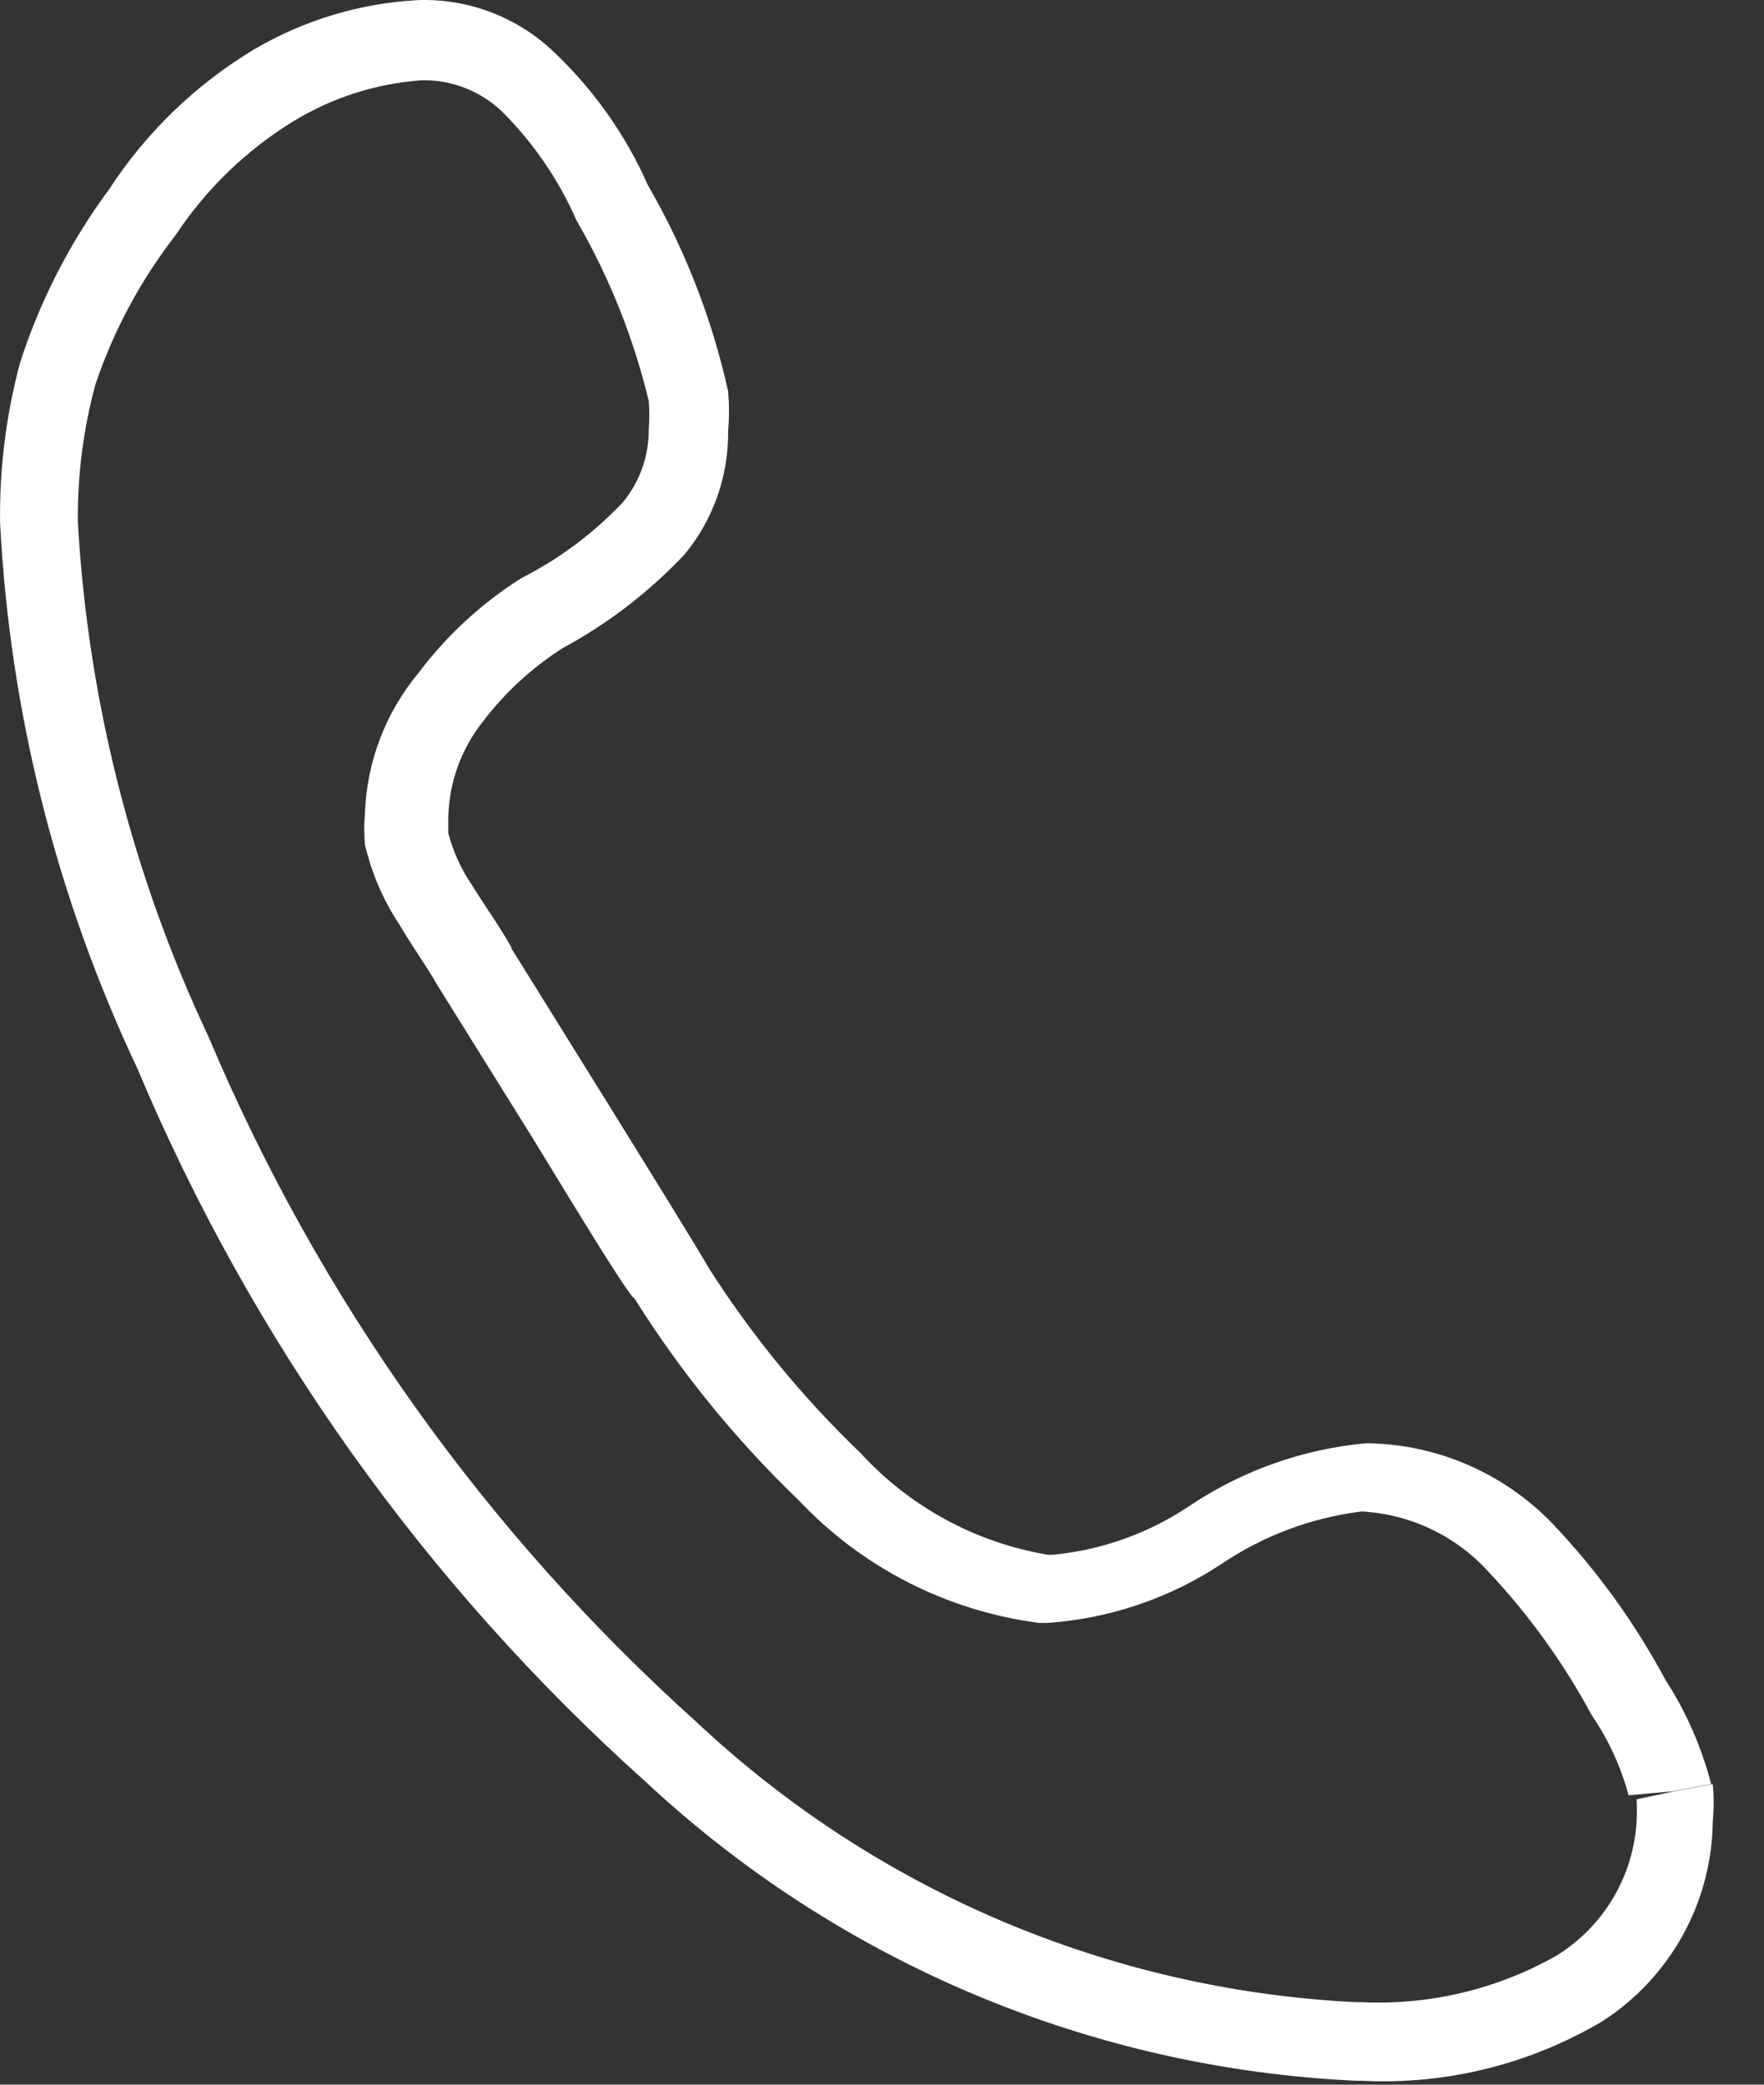 <?xml version="1.0" encoding="UTF-8"?>
<svg width="22px" height="26px" viewBox="0 0 22 26" version="1.1" xmlns="http://www.w3.org/2000/svg" xmlns:xlink="http://www.w3.org/1999/xlink">
    <rect x="0" y="0" width="22" height="26" fill="#333333" stroke="none"/>
    <!-- Generator: Sketch 50.2 (55047) - http://www.bohemiancoding.com/sketch -->
    <title>call - icon</title>
    <desc>Created with Sketch.</desc>
    <defs></defs>
    <g id="Page-1" stroke="none" stroke-width="1" fill="none" fill-rule="evenodd">
        <path d="M20.861,22.341 L21.341,22.251 C21.222,21.79 21.029,21.351 20.771,20.951 C20.39,20.241 19.916,19.585 19.361,19.001 C18.765,18.383 17.949,18.023 17.091,18.001 L17.031,18.001 C16.251,18.073 15.502,18.338 14.851,18.771 C14.338,19.119 13.747,19.332 13.131,19.391 L13.071,19.391 C12.171,19.241 11.347,18.794 10.731,18.121 C10.007,17.427 9.369,16.648 8.831,15.801 C8.711,15.571 6.361,11.801 6.361,11.801 L5.951,12.051 L6.381,11.821 C6.231,11.551 6.041,11.291 5.881,11.031 C5.749,10.836 5.651,10.619 5.591,10.391 L5.591,10.191 C5.601,9.758 5.752,9.341 6.021,9.001 C6.297,8.638 6.636,8.326 7.021,8.081 C7.587,7.775 8.1,7.38 8.541,6.911 C8.895,6.48 9.086,5.939 9.081,5.381 C9.095,5.215 9.095,5.047 9.081,4.881 C8.881,3.978 8.544,3.111 8.081,2.311 C7.807,1.69 7.412,1.129 6.921,0.661 C6.467,0.22 5.853,-0.018 5.221,0.001 C4.494,0.038 3.787,0.251 3.161,0.621 C2.437,1.058 1.822,1.653 1.361,2.361 C0.876,3.016 0.501,3.746 0.251,4.521 C0.076,5.173 -0.008,5.846 0.001,6.521 C0.122,8.877 0.703,11.187 1.711,13.321 C3.14,16.72 5.305,19.76 8.051,22.221 C10.468,24.476 13.608,25.798 16.911,25.951 L16.981,25.951 C18.032,26.005 19.075,25.747 19.981,25.211 C20.83,24.666 21.349,23.73 21.361,22.721 C21.376,22.565 21.376,22.407 21.361,22.251 L20.881,22.341 L20.411,22.441 C20.416,22.534 20.416,22.628 20.411,22.721 C20.369,23.407 19.996,24.031 19.411,24.391 C18.672,24.81 17.829,25.011 16.981,24.971 L16.911,24.971 C13.843,24.82 10.93,23.583 8.691,21.481 C6.056,19.114 3.977,16.195 2.601,12.931 C1.651,10.915 1.097,8.736 0.971,6.511 C0.965,5.93 1.039,5.352 1.191,4.791 C1.418,4.12 1.756,3.491 2.191,2.931 C2.572,2.356 3.073,1.872 3.661,1.511 C4.146,1.216 4.694,1.041 5.261,1.001 C5.632,0.994 5.992,1.134 6.261,1.391 C6.653,1.782 6.969,2.243 7.191,2.751 C7.598,3.454 7.901,4.211 8.091,5.001 C8.1,5.118 8.1,5.235 8.091,5.351 C8.094,5.683 7.981,6.005 7.771,6.261 C7.406,6.649 6.976,6.97 6.501,7.211 C6.006,7.524 5.572,7.924 5.221,8.391 C4.808,8.887 4.572,9.506 4.551,10.151 C4.54,10.278 4.54,10.405 4.551,10.531 C4.633,10.887 4.779,11.226 4.981,11.531 C5.151,11.821 5.341,12.081 5.451,12.281 L6.641,14.191 C7.251,15.191 7.861,16.191 7.911,16.191 C8.488,17.112 9.177,17.958 9.961,18.711 C10.754,19.553 11.814,20.093 12.961,20.241 L13.061,20.241 C13.839,20.188 14.59,19.933 15.241,19.501 C15.762,19.151 16.358,18.928 16.981,18.851 C17.591,18.883 18.163,19.157 18.571,19.611 C19.073,20.146 19.503,20.745 19.851,21.391 C20.06,21.696 20.215,22.034 20.311,22.391 L20.861,22.341 Z" id="call---icon" fill="#FFFFFF" fill-rule="nonzero"></path>
    </g>
</svg>